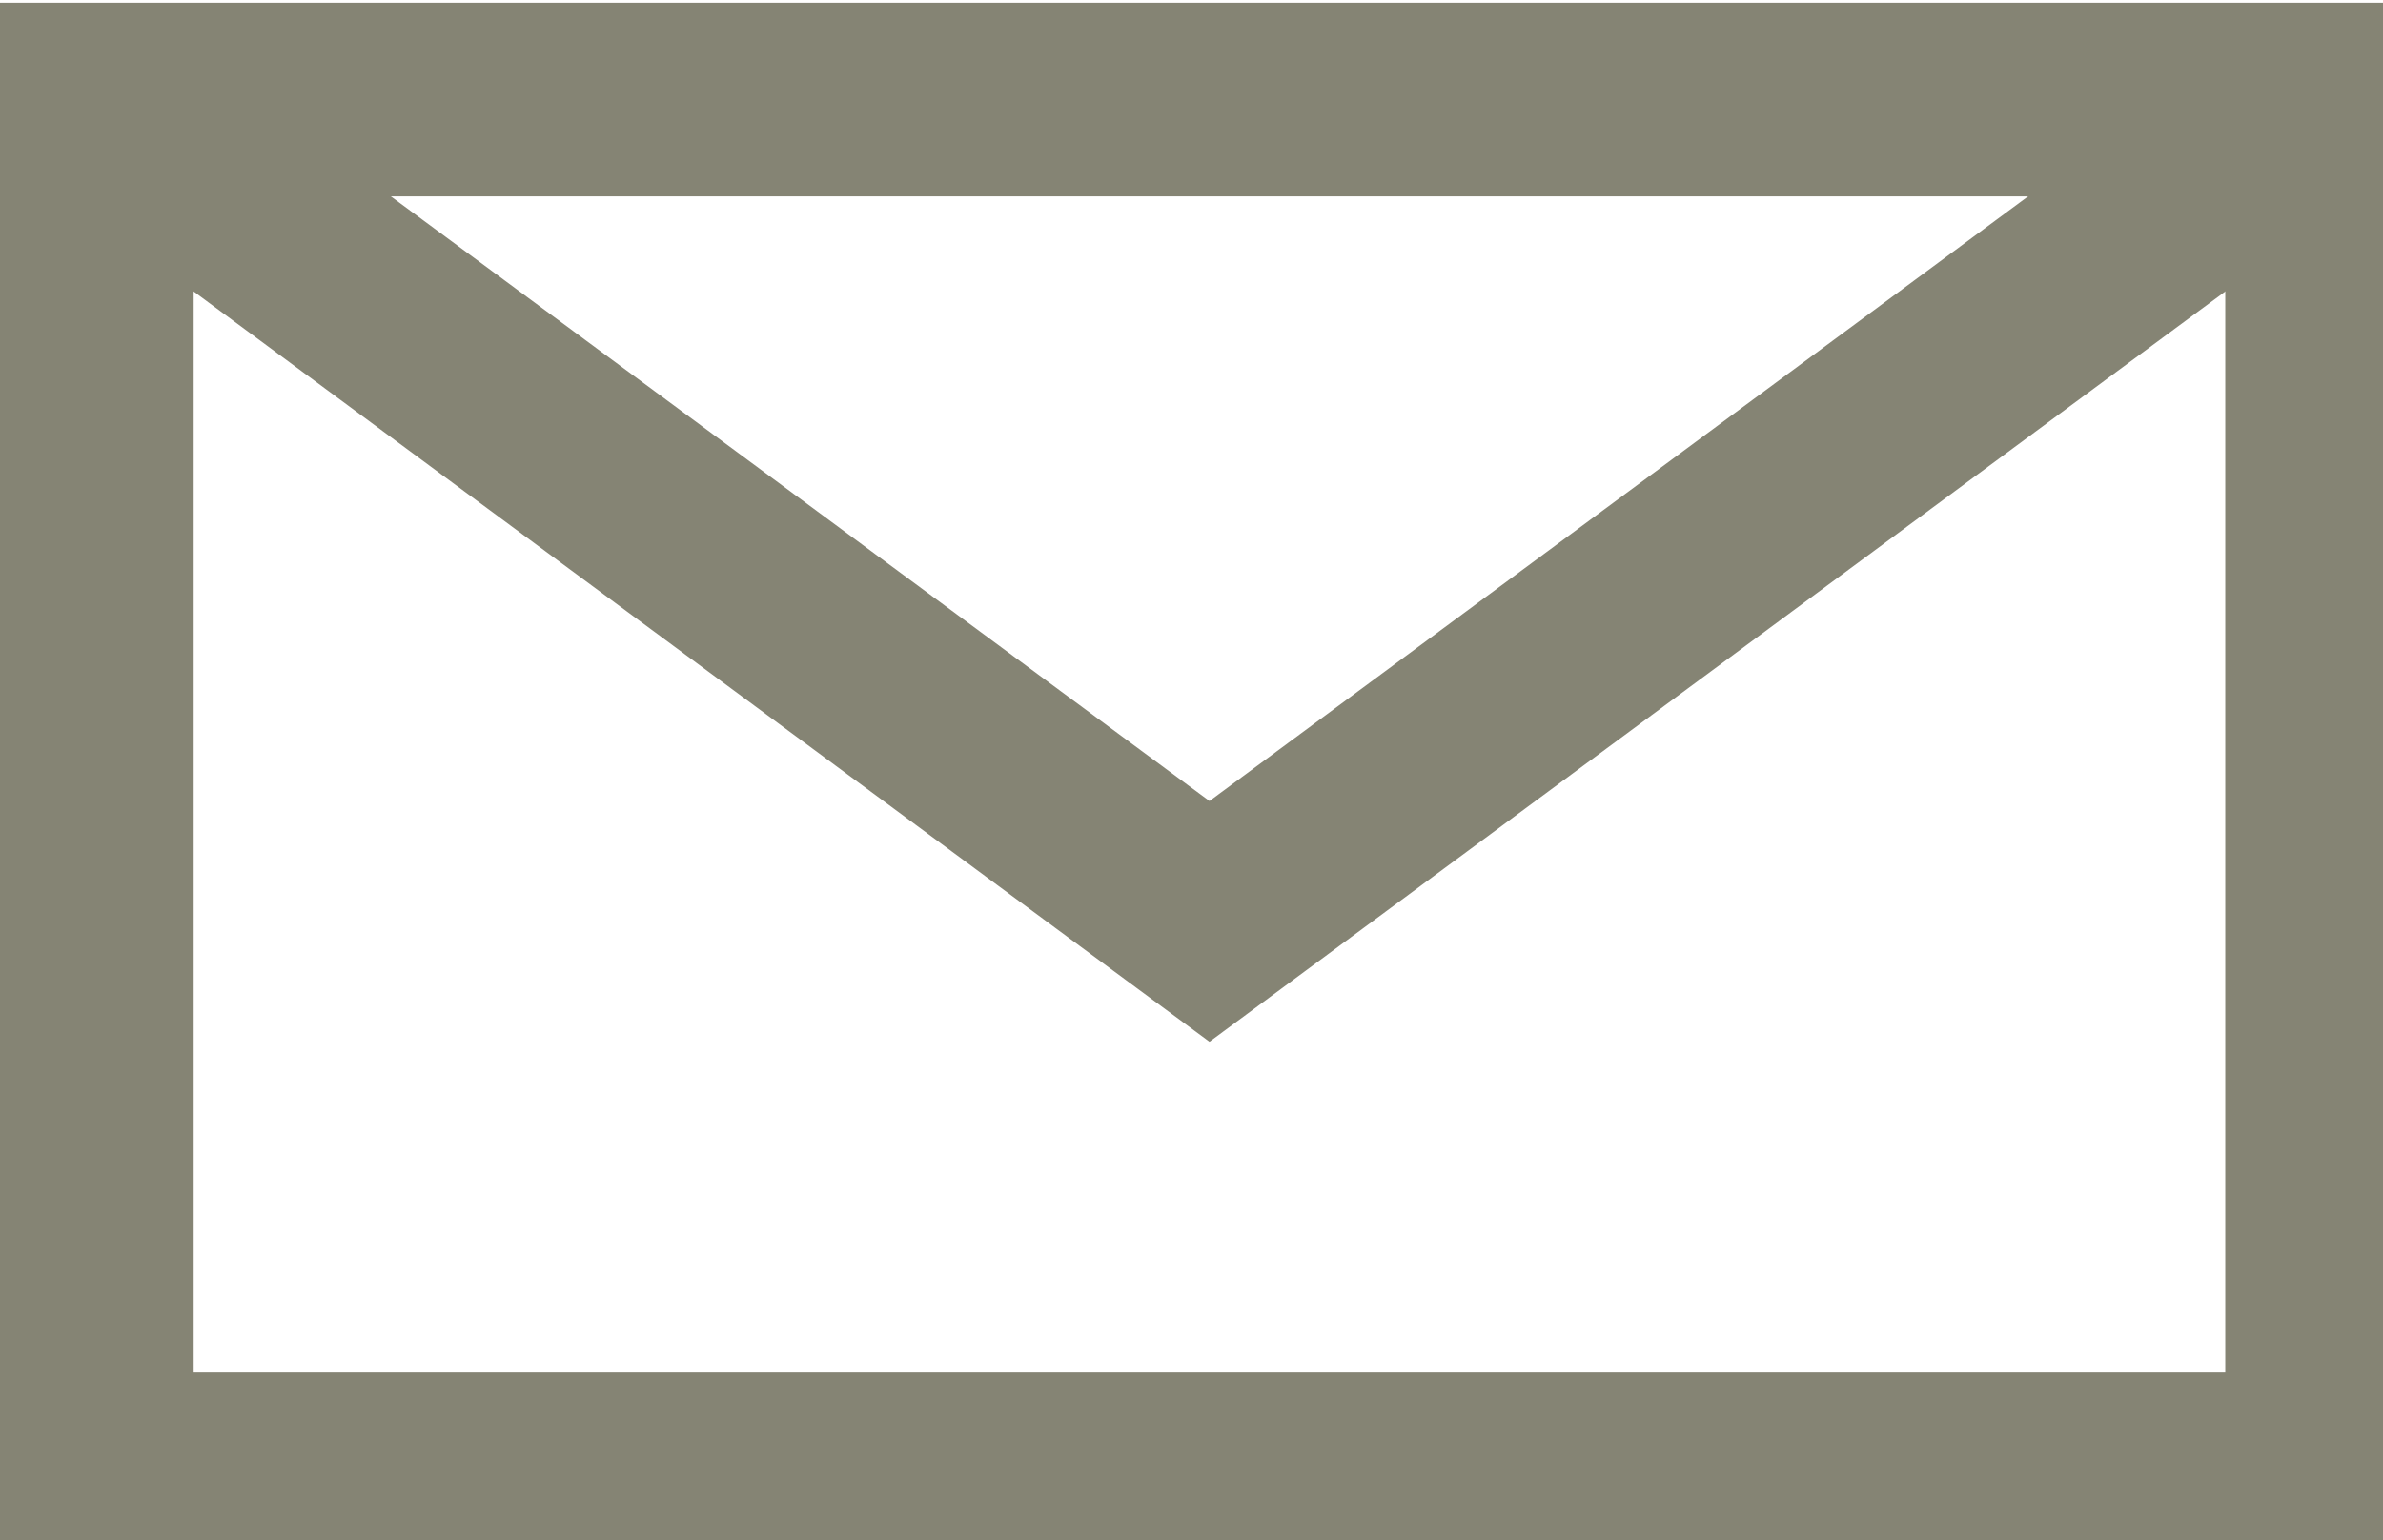 <?xml version="1.0" encoding="UTF-8" standalone="no"?>
<!-- Created with Inkscape (http://www.inkscape.org/) -->

<svg
   width="3.746mm"
   height="2.422mm"
   viewBox="0 0 3.746 2.422"
   version="1.1"
   id="svg267"
   inkscape:version="1.2.2 (b0a8486541, 2022-12-01)"
   sodipodi:docname="emil.svg"
   xmlns:inkscape="http://www.inkscape.org/namespaces/inkscape"
   xmlns:sodipodi="http://sodipodi.sourceforge.net/DTD/sodipodi-0.dtd"
   xmlns="http://www.w3.org/2000/svg"
   xmlns:svg="http://www.w3.org/2000/svg">
  <sodipodi:namedview
     id="namedview269"
     pagecolor="#ffffff"
     bordercolor="#000000"
     borderopacity="0.25"
     inkscape:showpageshadow="2"
     inkscape:pageopacity="0.0"
     inkscape:pagecheckerboard="0"
     inkscape:deskcolor="#d1d1d1"
     inkscape:document-units="mm"
     showgrid="false"
     inkscape:zoom="4.5014485"
     inkscape:cx="75.086941"
     inkscape:cy="53.316171"
     inkscape:window-width="1600"
     inkscape:window-height="852"
     inkscape:window-x="0"
     inkscape:window-y="0"
     inkscape:window-maximized="1"
     inkscape:current-layer="layer1" />
  <defs
     id="defs264">
    <rect
       x="53.902"
       y="65.755"
       width="60.013"
       height="35.08"
       id="rect239" />
  </defs>
  <g
     inkscape:label="Layer 1"
     inkscape:groupmode="layer"
     id="layer1">
    <polygon
       class="fil1 str0"
       points="140.4,100.89 5.86,100.89 5.86,18.06 140.4,18.06 "
       id="polygon9"
       style="clip-rule:evenodd;fill:none;fill-rule:evenodd;stroke:#858474;stroke-width:11.71;stroke-miterlimit:22.926;image-rendering:optimizeQuality;shape-rendering:geometricPrecision;text-rendering:geometricPrecision"
       transform="matrix(0.026,0,0,0.026,-1.2806876e-4,-0.313)" />
    <polyline
       class="fil1 str0"
       points="5.86,18.06 73.13,67.76 140.4,18.06 "
       id="polyline11"
       style="clip-rule:evenodd;fill:none;fill-rule:evenodd;stroke:#858474;stroke-width:11.71;stroke-miterlimit:22.926;image-rendering:optimizeQuality;shape-rendering:geometricPrecision;text-rendering:geometricPrecision"
       transform="matrix(0.026,0,0,0.026,-1.2806876e-4,-0.313)" />
  </g>
</svg>
